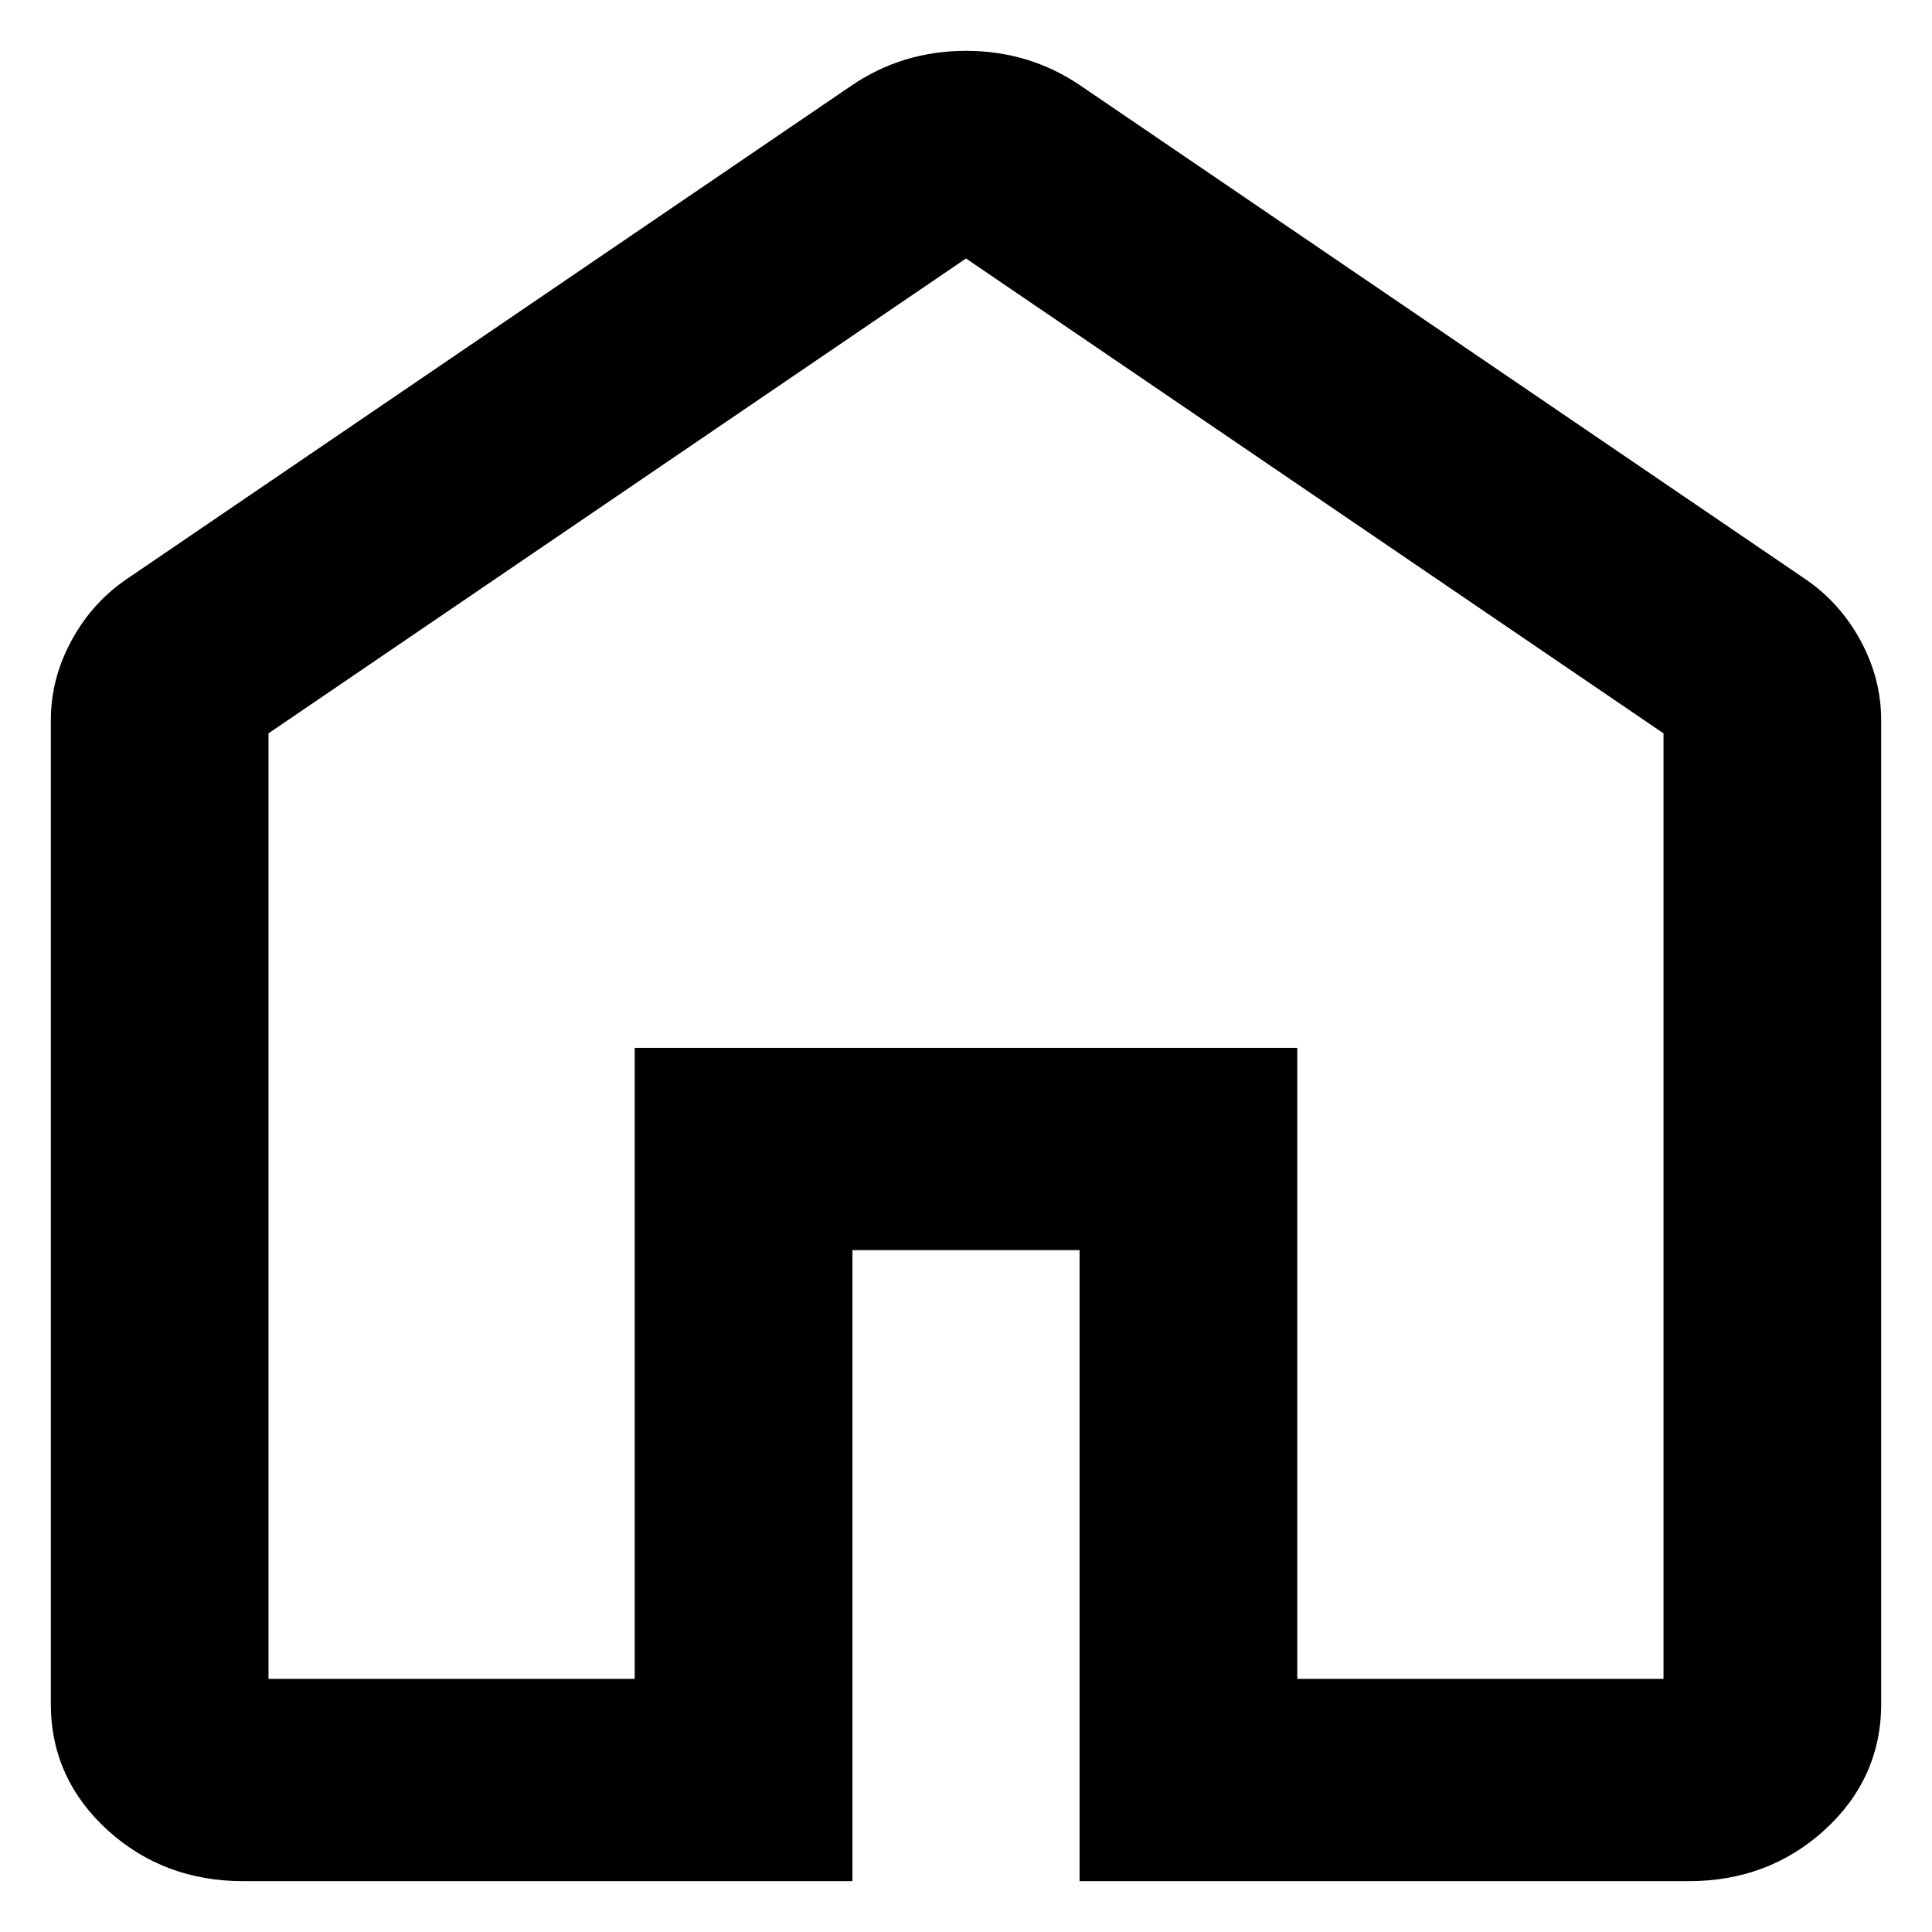 <svg width="35" height="35" viewBox="0 0 37 38" xmlns="http://www.w3.org/2000/svg">
<path id="Vector" d="M12.484 20.61H11.984V21.11V33.021H4.781V14.424L18.5 5.084L32.219 14.424V33.021H25.016V21.11V20.61H24.516H12.484ZM1.355 12.819L0.918 12.578C0.642 13.078 0.5 13.607 0.5 14.16V33.521C0.5 34.496 0.883 35.332 1.621 36.001C2.357 36.669 3.253 37 4.281 37H15.766H16.266V36.5V24.589H20.734V36.5V37H21.234H32.719C33.747 37 34.643 36.669 35.379 36.001C36.117 35.332 36.5 34.496 36.5 33.521V14.16C36.5 13.607 36.358 13.078 36.083 12.578L35.645 12.819L36.083 12.578C35.808 12.079 35.435 11.671 34.966 11.361C34.965 11.361 34.964 11.36 34.963 11.359L20.75 1.682C20.418 1.456 20.062 1.285 19.684 1.17C19.306 1.056 18.91 1 18.5 1C18.09 1 17.694 1.056 17.316 1.17C16.938 1.285 16.582 1.456 16.25 1.682L16.531 2.096L16.25 1.682L2.034 11.361C1.565 11.671 1.192 12.079 0.918 12.578L1.355 12.819Z"/>
</svg>
